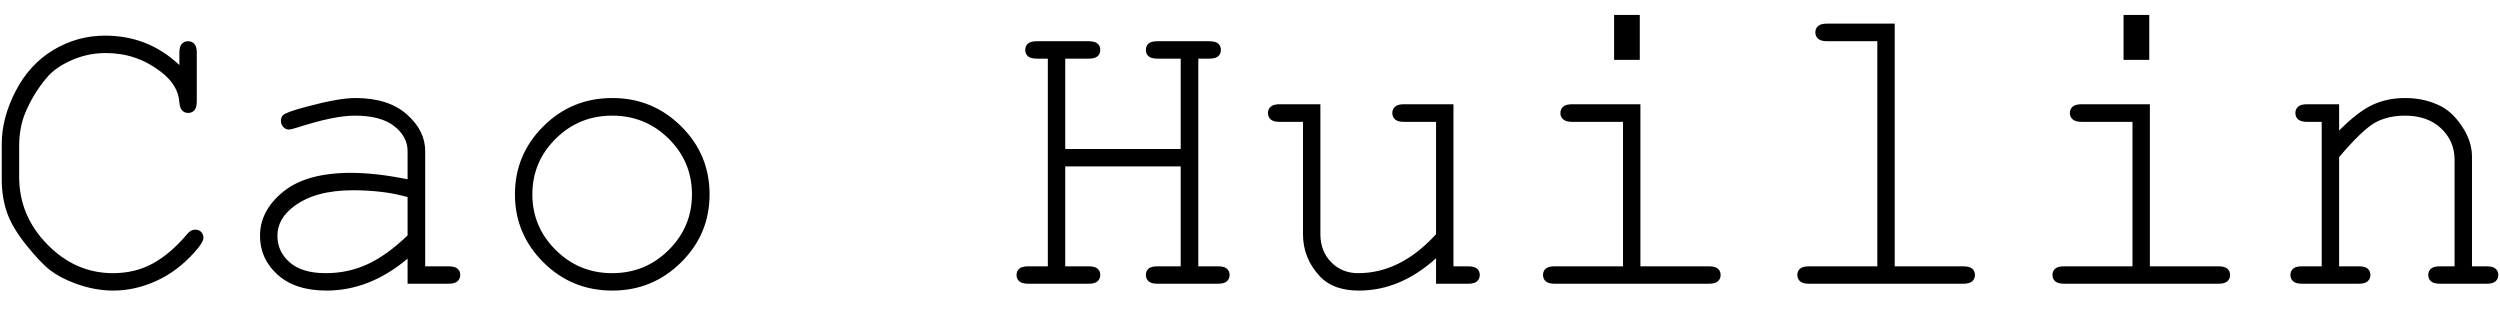 <?xml version="1.0" encoding="UTF-8"?>
<svg width="1119px" height="139px" viewBox="0 0 1119 139" version="1.1" xmlns="http://www.w3.org/2000/svg" xmlns:xlink="http://www.w3.org/1999/xlink">
    <title>caohuilin</title>
    <g id="页面-1" stroke="none" stroke-width="1" fill="none" fill-rule="evenodd">
        <g id="caohuilin" fill="#000000" fill-rule="nonzero">
            <path d="M50.694,130.062 C57.188,130.062 63.605,128.624 69.945,125.748 C76.284,122.872 81.99,118.589 87.062,112.898 C89.721,109.992 91.051,107.827 91.051,106.404 C91.051,105.353 90.711,104.487 90.03,103.807 C89.35,103.126 88.453,102.786 87.34,102.786 C86.041,102.786 84.866,103.436 83.814,104.734 C78.867,110.61 73.749,115.001 68.46,117.908 C63.172,120.815 57.188,122.269 50.509,122.269 C39.376,122.269 29.604,117.986 21.192,109.419 C12.781,100.853 8.575,90.757 8.575,79.129 L8.575,79.129 L8.575,65.491 C8.575,60.049 9.441,55.162 11.173,50.833 C13.585,44.957 16.832,39.607 20.914,34.783 C23.264,32 26.419,29.65 30.377,27.732 C35.696,25.073 41.355,23.743 47.354,23.743 C56.508,23.743 64.672,26.495 71.847,32 C77.166,36.02 79.98,40.628 80.289,45.823 C80.413,47.493 80.83,48.699 81.542,49.441 C82.253,50.184 83.134,50.555 84.186,50.555 C85.361,50.555 86.304,50.153 87.015,49.349 C87.726,48.545 88.082,47.184 88.082,45.267 L88.082,45.267 L88.082,23.65 C88.082,21.795 87.726,20.465 87.015,19.661 C86.304,18.857 85.361,18.455 84.186,18.455 C83.01,18.455 82.067,18.857 81.356,19.661 C80.645,20.465 80.289,21.795 80.289,23.65 L80.289,23.65 L80.289,29.124 C71.012,20.341 59.941,15.95 47.076,15.95 C38.727,15.95 30.98,18.099 23.836,22.398 C16.693,26.696 11.065,32.85 6.952,40.86 C2.839,48.869 0.782,56.709 0.782,64.378 L0.782,64.378 L0.782,80.242 C0.782,85.623 1.555,90.556 3.102,95.04 C4.648,99.524 7.539,104.41 11.776,109.698 C16.013,114.986 19.584,118.743 22.491,120.97 C25.398,123.196 29.078,125.145 33.531,126.814 C39.345,128.979 45.066,130.062 50.694,130.062 Z M146.158,130.062 C159.023,130.062 171.114,125.299 182.433,115.774 L182.433,115.774 L182.433,127 L200.709,127 C202.626,127 203.987,126.629 204.791,125.887 C205.595,125.145 205.997,124.217 205.997,123.104 C205.997,121.928 205.595,120.985 204.791,120.274 C203.987,119.563 202.626,119.207 200.709,119.207 L200.709,119.207 L190.318,119.207 L190.318,67.625 C190.318,61.502 187.566,56.013 182.062,51.158 C176.557,46.303 168.888,43.875 159.054,43.875 C154.106,43.875 146.808,45.174 137.159,47.771 C131.036,49.38 127.542,50.647 126.676,51.575 C126.057,52.194 125.748,53.029 125.748,54.08 C125.748,55.193 126.104,56.121 126.815,56.863 C127.526,57.605 128.377,57.977 129.366,57.977 C129.923,57.977 131.191,57.667 133.17,57.049 C144.117,53.523 152.621,51.761 158.683,51.761 C166.599,51.761 172.537,53.338 176.495,56.492 C180.453,59.646 182.433,63.357 182.433,67.625 L182.433,67.625 L182.433,80.242 C177.547,79.253 173.001,78.526 168.795,78.062 C164.589,77.598 160.693,77.366 157.105,77.366 C143.808,77.366 133.696,80.18 126.769,85.809 C119.841,91.437 116.378,98.024 116.378,105.569 C116.378,112.435 119.007,118.233 124.264,122.964 C129.521,127.696 136.819,130.062 146.158,130.062 Z M145.787,122.269 C138.736,122.269 133.371,120.66 129.691,117.444 C126.011,114.228 124.171,110.27 124.171,105.569 C124.171,100.498 126.583,96.137 131.407,92.488 C137.778,87.602 146.622,85.159 157.94,85.159 C162.455,85.159 166.754,85.407 170.836,85.901 C174.918,86.396 178.784,87.169 182.433,88.221 L182.433,88.221 L182.433,105.384 C176.31,111.259 170.357,115.542 164.574,118.233 C158.791,120.923 152.529,122.269 145.787,122.269 Z M274.093,130.062 C286.091,130.062 296.343,125.856 304.847,117.444 C313.351,109.033 317.604,98.89 317.604,87.015 C317.604,75.078 313.351,64.904 304.847,56.492 C296.343,48.081 286.091,43.875 274.093,43.875 C261.97,43.875 251.673,48.096 243.199,56.539 C234.726,64.981 230.489,75.14 230.489,87.015 C230.489,98.828 234.726,108.956 243.199,117.398 C251.673,125.84 261.97,130.062 274.093,130.062 Z M274,122.269 C264.104,122.269 255.677,118.805 248.719,111.878 C241.761,104.951 238.282,96.663 238.282,87.015 C238.282,77.304 241.761,69.001 248.719,62.105 C255.677,55.209 264.104,51.761 274,51.761 C283.896,51.761 292.323,55.193 299.281,62.059 C306.239,68.924 309.718,77.243 309.718,87.015 C309.718,96.725 306.239,105.028 299.281,111.924 C292.323,118.82 283.896,122.269 274,122.269 Z M487.286,127 C489.142,127 490.471,126.629 491.275,125.887 C492.079,125.145 492.481,124.217 492.481,123.104 C492.481,121.928 492.079,120.985 491.275,120.274 C490.471,119.563 489.142,119.207 487.286,119.207 L487.286,119.207 L476.803,119.207 L476.803,74.49 L528.478,74.49 L528.478,119.207 L518.087,119.207 C516.17,119.207 514.824,119.563 514.051,120.274 C513.278,120.985 512.892,121.928 512.892,123.104 C512.892,124.217 513.294,125.145 514.098,125.887 C514.902,126.629 516.231,127 518.087,127 L518.087,127 L545.177,127 C547.032,127 548.362,126.629 549.166,125.887 C549.97,125.145 550.372,124.217 550.372,123.104 C550.372,121.928 549.97,120.985 549.166,120.274 C548.362,119.563 547.032,119.207 545.177,119.207 L545.177,119.207 L536.363,119.207 L536.363,26.248 L541.188,26.248 C543.105,26.248 544.465,25.892 545.27,25.181 C546.074,24.47 546.476,23.527 546.476,22.352 C546.476,21.176 546.074,20.233 545.27,19.522 C544.465,18.811 543.105,18.455 541.188,18.455 L541.188,18.455 L518.087,18.455 C516.17,18.455 514.824,18.811 514.051,19.522 C513.278,20.233 512.892,21.176 512.892,22.352 C512.892,23.527 513.294,24.47 514.098,25.181 C514.902,25.892 516.231,26.248 518.087,26.248 L518.087,26.248 L528.478,26.248 L528.478,66.697 L476.803,66.697 L476.803,26.248 L487.286,26.248 C489.142,26.248 490.471,25.892 491.275,25.181 C492.079,24.47 492.481,23.527 492.481,22.352 C492.481,21.176 492.079,20.233 491.275,19.522 C490.471,18.811 489.142,18.455 487.286,18.455 L487.286,18.455 L464.186,18.455 C462.268,18.455 460.908,18.811 460.104,19.522 C459.299,20.233 458.897,21.176 458.897,22.352 C458.897,23.527 459.299,24.47 460.104,25.181 C460.908,25.892 462.268,26.248 464.186,26.248 L464.186,26.248 L469.01,26.248 L469.01,119.207 L460.196,119.207 C458.341,119.207 457.011,119.563 456.207,120.274 C455.403,120.985 455.001,121.928 455.001,123.104 C455.001,124.217 455.403,125.145 456.207,125.887 C457.011,126.629 458.341,127 460.196,127 L460.196,127 L487.286,127 Z M608.263,130.062 C620.632,130.062 632.136,125.237 642.774,115.589 L642.774,115.589 L642.774,127 L657.154,127 C659.01,127 660.34,126.629 661.144,125.887 C661.948,125.145 662.35,124.217 662.35,123.104 C662.35,121.928 661.948,120.985 661.144,120.274 C660.34,119.563 659.01,119.207 657.154,119.207 L657.154,119.207 L650.567,119.207 L650.567,46.658 L628.395,46.658 C626.539,46.658 625.209,47.029 624.405,47.771 C623.601,48.514 623.199,49.441 623.199,50.555 C623.199,51.73 623.601,52.688 624.405,53.431 C625.209,54.173 626.539,54.544 628.395,54.544 L628.395,54.544 L642.774,54.544 L642.774,104.827 C632.198,116.455 620.571,122.269 607.892,122.269 C603.067,122.269 599.047,120.63 595.831,117.352 C592.615,114.074 591.007,109.899 591.007,104.827 L591.007,104.827 L591.007,46.658 L572.73,46.658 C570.875,46.658 569.545,47.029 568.741,47.771 C567.937,48.514 567.535,49.441 567.535,50.555 C567.535,51.73 567.937,52.688 568.741,53.431 C569.545,54.173 570.875,54.544 572.73,54.544 L572.73,54.544 L583.214,54.544 L583.214,104.827 C583.214,112.063 585.781,118.403 590.914,123.846 C594.872,127.99 600.655,130.062 608.263,130.062 Z M733.971,26.805 L733.971,6.673 L722.467,6.673 L722.467,26.805 L733.971,26.805 Z M764.864,127 C766.782,127 768.142,126.629 768.946,125.887 C769.75,125.145 770.152,124.217 770.152,123.104 C770.152,121.928 769.75,120.985 768.946,120.274 C768.142,119.563 766.782,119.207 764.864,119.207 L764.864,119.207 L734.249,119.207 L734.249,46.658 L703.727,46.658 C701.809,46.658 700.449,47.029 699.645,47.771 C698.84,48.514 698.438,49.472 698.438,50.647 C698.438,51.761 698.856,52.688 699.691,53.431 C700.526,54.173 701.871,54.544 703.727,54.544 L703.727,54.544 L726.456,54.544 L726.456,119.207 L695.841,119.207 C693.985,119.207 692.656,119.563 691.852,120.274 C691.048,120.985 690.646,121.928 690.646,123.104 C690.646,124.217 691.048,125.145 691.852,125.887 C692.656,126.629 693.985,127 695.841,127 L695.841,127 L764.864,127 Z M878.697,127 C880.615,127 881.975,126.629 882.779,125.887 C883.583,125.145 883.985,124.217 883.985,123.104 C883.985,121.928 883.583,120.985 882.779,120.274 C881.975,119.563 880.615,119.207 878.697,119.207 L878.697,119.207 L848.082,119.207 L848.082,10.569 L817.838,10.569 C815.921,10.569 814.56,10.94 813.756,11.683 C812.952,12.425 812.55,13.353 812.55,14.466 C812.55,15.641 812.967,16.6 813.802,17.342 C814.637,18.084 815.982,18.455 817.838,18.455 L817.838,18.455 L840.289,18.455 L840.289,119.207 L809.674,119.207 C807.818,119.207 806.489,119.563 805.685,120.274 C804.881,120.985 804.479,121.928 804.479,123.104 C804.479,124.217 804.881,125.145 805.685,125.887 C806.489,126.629 807.818,127 809.674,127 L809.674,127 L878.697,127 Z M962.008,26.805 L962.008,6.673 L950.504,6.673 L950.504,26.805 L962.008,26.805 Z M992.901,127 C994.819,127 996.179,126.629 996.983,125.887 C997.787,125.145 998.189,124.217 998.189,123.104 C998.189,121.928 997.787,120.985 996.983,120.274 C996.179,119.563 994.819,119.207 992.901,119.207 L992.901,119.207 L962.286,119.207 L962.286,46.658 L931.764,46.658 C929.846,46.658 928.486,47.029 927.682,47.771 C926.878,48.514 926.476,49.472 926.476,50.647 C926.476,51.761 926.893,52.688 927.728,53.431 C928.563,54.173 929.908,54.544 931.764,54.544 L931.764,54.544 L954.493,54.544 L954.493,119.207 L923.878,119.207 C922.022,119.207 920.693,119.563 919.889,120.274 C919.085,120.985 918.683,121.928 918.683,123.104 C918.683,124.217 919.085,125.145 919.889,125.887 C920.693,126.629 922.022,127 923.878,127 L923.878,127 L992.901,127 Z M1055.802,127 C1057.657,127 1058.987,126.629 1059.791,125.887 C1060.595,125.145 1060.997,124.217 1060.997,123.104 C1060.997,121.928 1060.595,120.985 1059.791,120.274 C1058.987,119.563 1057.657,119.207 1055.802,119.207 L1055.802,119.207 L1046.988,119.207 L1046.988,70.315 C1053.977,62.09 1059.358,56.941 1063.131,54.869 C1066.904,52.797 1071.357,51.761 1076.49,51.761 C1083.232,51.761 1088.613,53.663 1092.633,57.466 C1096.653,61.27 1098.663,65.924 1098.663,71.429 L1098.663,71.429 L1098.663,119.207 L1092.169,119.207 C1090.252,119.207 1088.891,119.563 1088.087,120.274 C1087.283,120.985 1086.881,121.928 1086.881,123.104 C1086.881,124.217 1087.283,125.145 1088.087,125.887 C1088.891,126.629 1090.252,127 1092.169,127 L1092.169,127 L1113.043,127 C1114.898,127 1116.228,126.629 1117.032,125.887 C1117.836,125.145 1118.238,124.217 1118.238,123.104 C1118.238,121.928 1117.836,120.985 1117.032,120.274 C1116.228,119.563 1114.898,119.207 1113.043,119.207 L1113.043,119.207 L1106.456,119.207 L1106.456,70.13 C1106.456,65.615 1105.049,61.208 1102.235,56.91 C1099.421,52.611 1096.282,49.534 1092.818,47.679 C1087.932,45.143 1082.521,43.875 1076.583,43.875 C1071.078,43.875 1066.131,44.926 1061.739,47.029 C1057.348,49.132 1052.431,52.936 1046.988,58.44 L1046.988,58.44 L1046.988,46.658 L1032.608,46.658 C1030.753,46.658 1029.423,47.029 1028.619,47.771 C1027.815,48.514 1027.413,49.441 1027.413,50.555 C1027.413,51.73 1027.815,52.688 1028.619,53.431 C1029.423,54.173 1030.753,54.544 1032.608,54.544 L1032.608,54.544 L1039.195,54.544 L1039.195,119.207 L1030.382,119.207 C1028.526,119.207 1027.197,119.563 1026.393,120.274 C1025.589,120.985 1025.187,121.928 1025.187,123.104 C1025.187,124.217 1025.589,125.145 1026.393,125.887 C1027.197,126.629 1028.526,127 1030.382,127 L1030.382,127 L1055.802,127 Z" id="CaoHuilin"></path>
        </g>
    </g>
</svg>